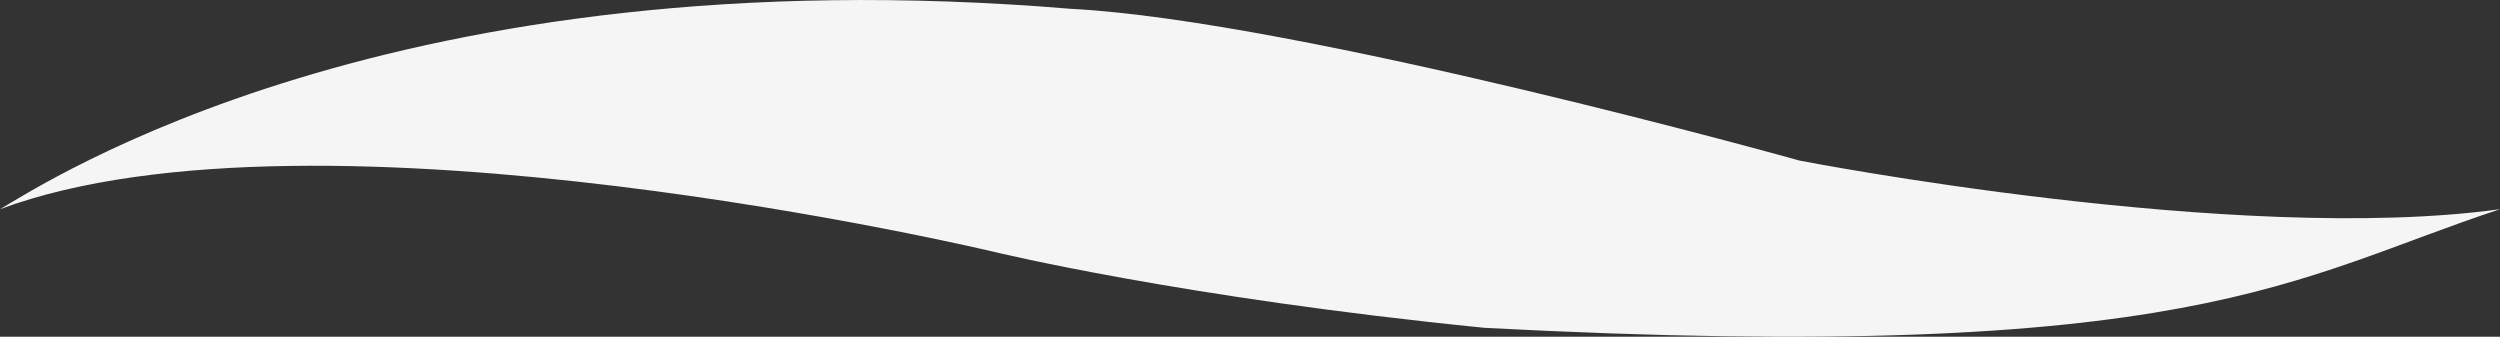 <svg xmlns="http://www.w3.org/2000/svg" width="193.113" height="26.011" viewBox="0 0 193.113 26.011">
  <rect x="0" y="0" width="193.113" height="26.011" fill="#333333" stroke="none"/>
  <path id="Path_328" data-name="Path 328" d="M-1316.182,3517.2c3.363-1.941,30.411-19.826,82.718-15.478,17.582.908,56.3,11.726,56.3,11.726s33.766,6.56,54.1,3.752c-16.064,5.285-23.65,12.046-78.432,9.165-23.419-2.333-37.938-5.879-37.938-5.879S-1291.6,3508.063-1316.182,3517.2Z" transform="translate(1316.182 -3501.041)" fill="#f5f5f5"/>
</svg>
